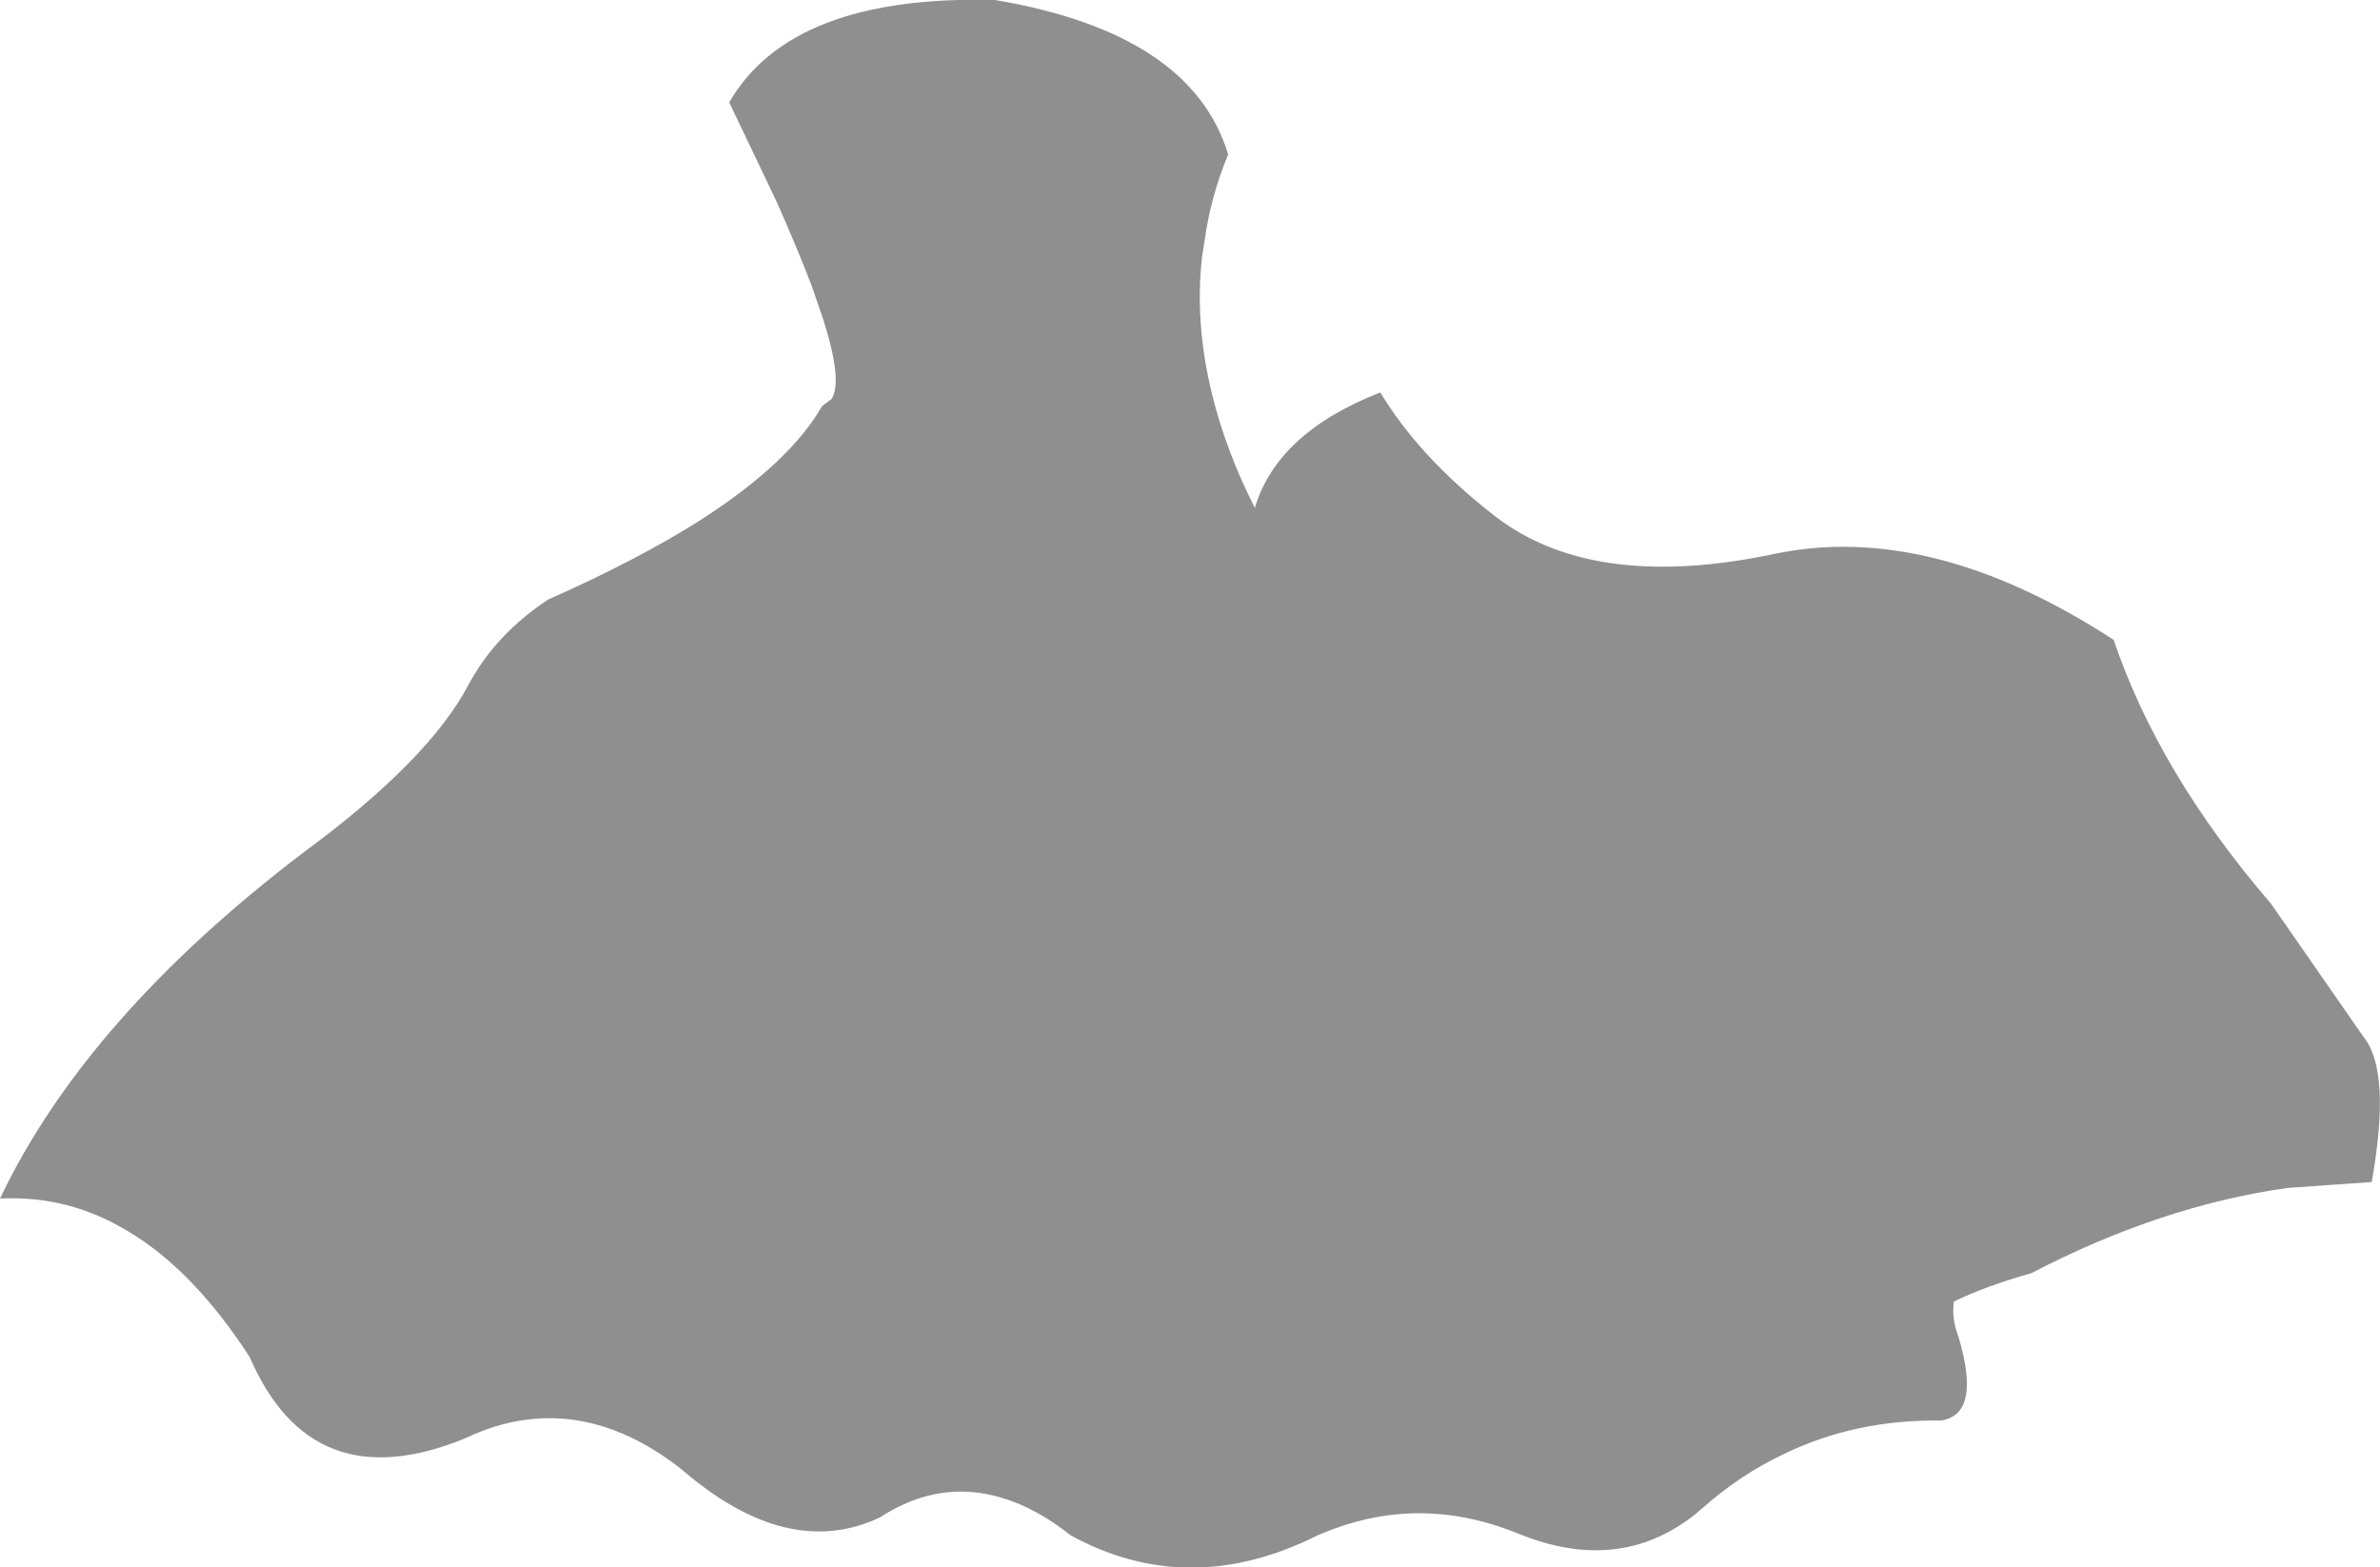<?xml version="1.0" encoding="UTF-8" standalone="no"?>
<svg xmlns:xlink="http://www.w3.org/1999/xlink" height="132.4px" width="201.05px" xmlns="http://www.w3.org/2000/svg">
  <g transform="matrix(1.0, 0.0, 0.0, 1.0, 80.15, 28.1)">
    <path d="M21.6 -7.7 L21.4 -6.45 Q20.75 -0.8 22.25 5.25 23.4 9.95 25.85 14.8 27.75 8.45 36.45 5.05 39.8 10.6 46.2 15.55 54.5 21.9 69.7 18.7 82.95 15.9 98.4 25.95 102.2 37.2 111.7 48.25 L119.55 59.55 Q121.85 62.45 120.2 71.75 L113.1 72.25 Q102.4 73.75 91.45 79.45 87.55 80.55 84.9 81.85 84.7 83.3 85.3 84.85 87.25 91.4 83.8 91.9 76.6 91.8 70.6 94.7 66.85 96.45 63.55 99.4 L62.95 99.9 Q56.55 104.9 48.1 101.45 42.2 99.05 36.45 100.0 33.8 100.45 31.15 101.6 20.25 107.05 10.3 101.6 7.4 99.3 4.55 98.45 -0.8 96.8 -5.85 100.1 -13.65 103.75 -22.6 96.0 -29.1 90.9 -35.85 91.85 -38.35 92.2 -40.85 93.4 -53.8 98.7 -59.05 86.55 -63.8 79.2 -69.35 75.9 -74.4 72.85 -80.15 73.15 -72.9 57.9 -54.5 43.9 -43.9 36.1 -40.55 29.7 -38.25 25.45 -33.85 22.55 -26.3 19.2 -21.0 15.85 -13.45 11.0 -10.7 6.2 L-9.9 5.6 Q-8.95 4.1 -10.6 -1.1 L-11.6 -4.0 Q-12.75 -7.0 -14.45 -10.85 L-15.35 -12.75 -18.55 -19.45 Q-13.3 -28.55 3.9 -28.1 20.5 -25.3 23.6 -15.05 22.1 -11.45 21.6 -7.7" fill="#000000" fill-opacity="0.439" fill-rule="evenodd" stroke="none"/>
  </g>
</svg>
